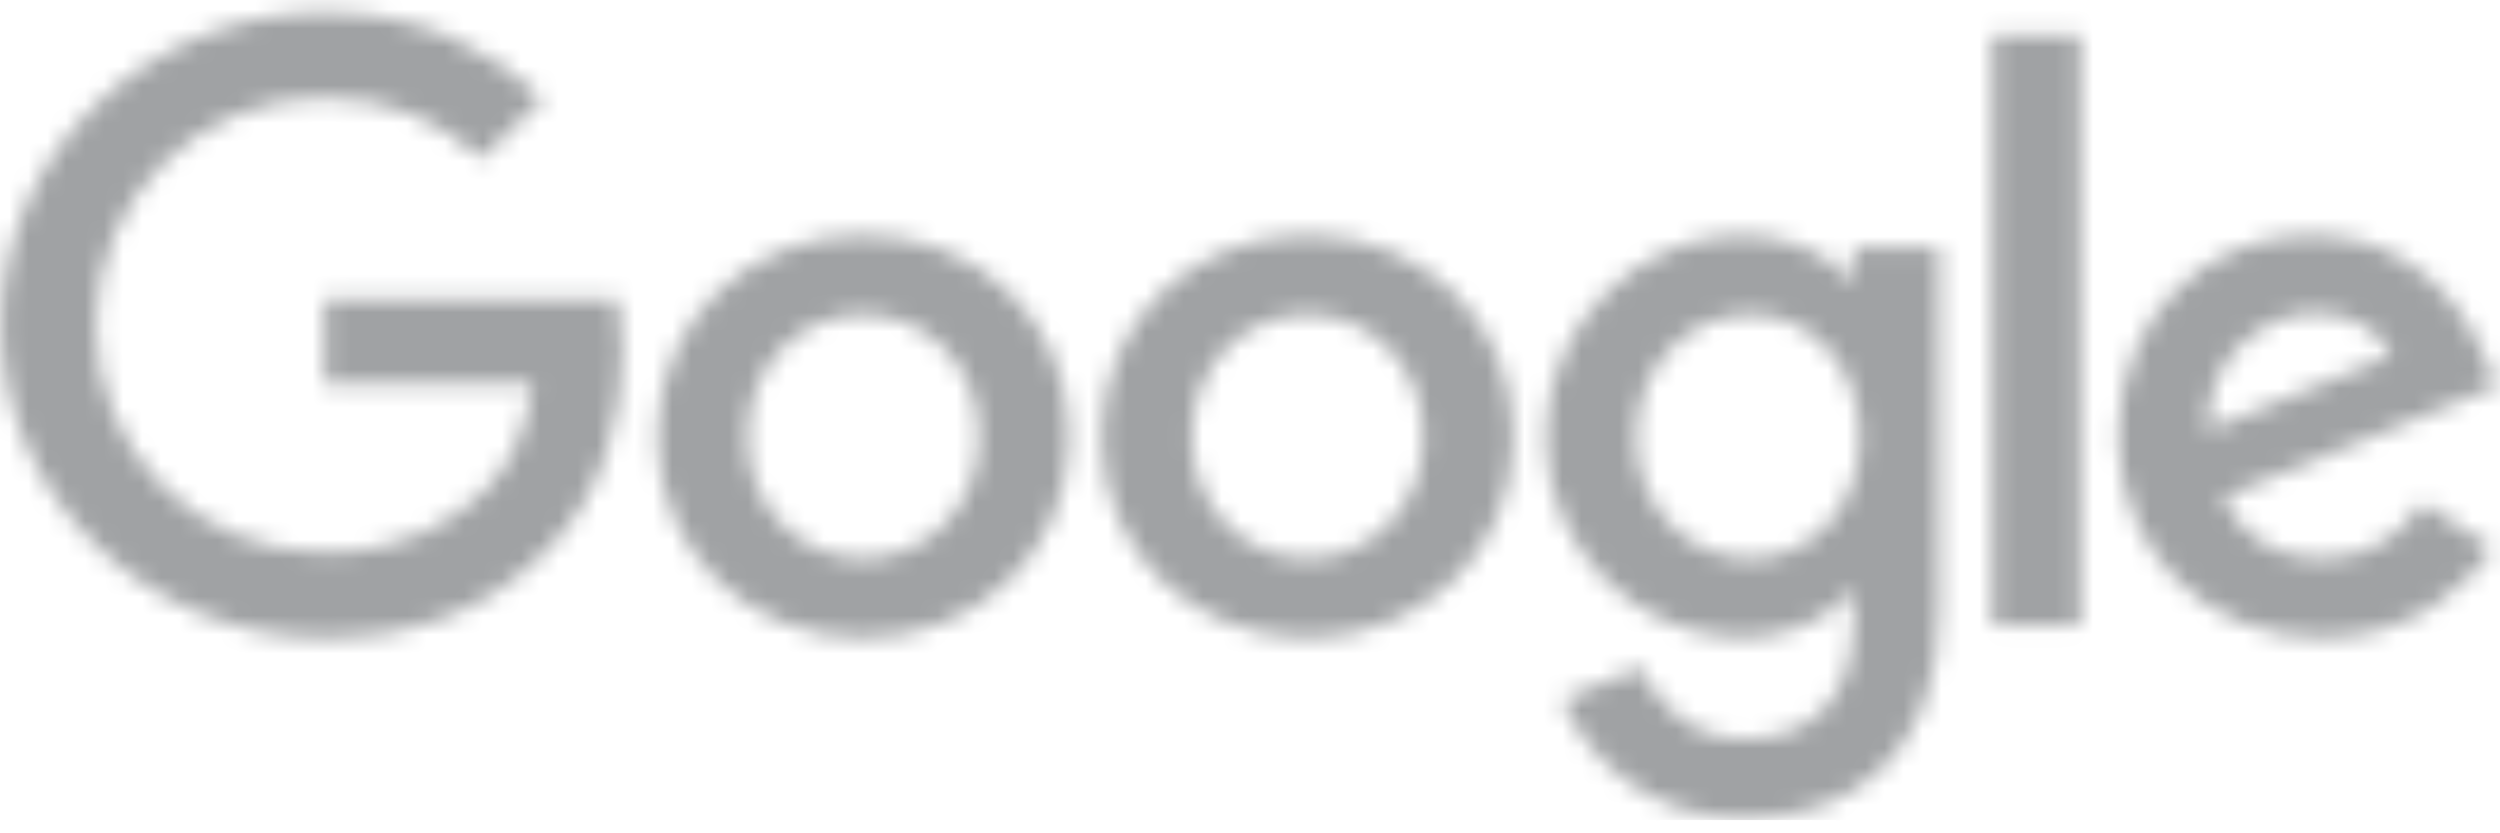 <svg width="132" height="44" viewBox="0 0 132 44" fill="none" xmlns="http://www.w3.org/2000/svg">
  <mask id="google" style="mask-type:alpha" maskUnits="userSpaceOnUse" x="0" y="0" width="132" height="44">
    <path d="M56.456 23.046C56.456 29.169 51.574 33.681 45.583 33.681C39.592 33.681 34.711 29.169 34.711 23.046C34.711 16.881 39.592 12.412 45.583 12.412C51.574 12.412 56.456 16.881 56.456 23.046ZM51.696 23.046C51.696 19.221 48.867 16.603 45.583 16.603C42.3 16.603 39.47 19.221 39.47 23.046C39.47 26.834 42.3 29.49 45.583 29.49C48.867 29.49 51.696 26.829 51.696 23.046Z" fill="#EA4335" />
    <path d="M79.911 23.046C79.911 29.169 75.029 33.681 69.038 33.681C63.047 33.681 58.166 29.169 58.166 23.046C58.166 16.886 63.047 12.412 69.038 12.412C75.029 12.412 79.911 16.881 79.911 23.046ZM75.151 23.046C75.151 19.221 72.322 16.603 69.038 16.603C65.755 16.603 62.925 19.221 62.925 23.046C62.925 26.834 65.755 29.49 69.038 29.49C72.322 29.49 75.151 26.829 75.151 23.046Z" fill="#FBBC05" />
    <path d="M102.389 13.055V32.146C102.389 40 97.669 43.207 92.088 43.207C86.835 43.207 83.674 39.76 82.481 36.941L86.625 35.248C87.363 36.979 89.171 39.022 92.083 39.022C95.655 39.022 97.869 36.859 97.869 32.789V31.259H97.703C96.638 32.549 94.585 33.676 91.995 33.676C86.576 33.676 81.612 29.044 81.612 23.085C81.612 17.082 86.576 12.412 91.995 12.412C94.58 12.412 96.633 13.539 97.703 14.79H97.869V13.06H102.389V13.055ZM98.206 23.085C98.206 19.34 95.66 16.603 92.421 16.603C89.137 16.603 86.386 19.34 86.386 23.085C86.386 26.791 89.137 29.49 92.421 29.49C95.66 29.49 98.206 26.791 98.206 23.085Z" fill="#4285F4" />
    <path d="M109.84 1.865V33.029H105.198V1.865H109.84Z" fill="#34A853" />
    <path d="M127.931 26.547L131.625 28.963C130.433 30.694 127.559 33.676 122.595 33.676C116.438 33.676 111.84 29.006 111.84 23.042C111.84 16.718 116.477 12.408 122.062 12.408C127.686 12.408 130.438 16.8 131.337 19.173L131.83 20.381L117.342 26.269C118.451 28.402 120.176 29.491 122.595 29.491C125.018 29.491 126.699 28.321 127.931 26.547ZM116.56 22.721L126.245 18.775C125.712 17.447 124.11 16.522 122.223 16.522C119.805 16.522 116.438 18.617 116.56 22.721Z" fill="#EA4335" />
    <path d="M17.139 20.28V15.769H32.634C32.786 16.555 32.864 17.485 32.864 18.492C32.864 21.877 31.921 26.062 28.881 29.044C25.925 32.065 22.148 33.676 17.144 33.676C7.869 33.676 0.071 26.264 0.071 17.164C0.071 8.064 7.869 0.652 17.144 0.652C22.275 0.652 25.93 2.627 28.676 5.202L25.431 8.385C23.462 6.573 20.794 5.163 17.139 5.163C10.367 5.163 5.07 10.519 5.07 17.164C5.07 23.809 10.367 29.164 17.139 29.164C21.532 29.164 24.034 27.433 25.637 25.861C26.936 24.586 27.792 22.764 28.129 20.275L17.139 20.28Z" fill="#4285F4" />
  </mask>
  <g mask="url(#google)">
    <rect x="-8.154" y="-1.035" width="145.541" height="44.335" fill="#A0A2A4" />
  </g>
</svg>
  